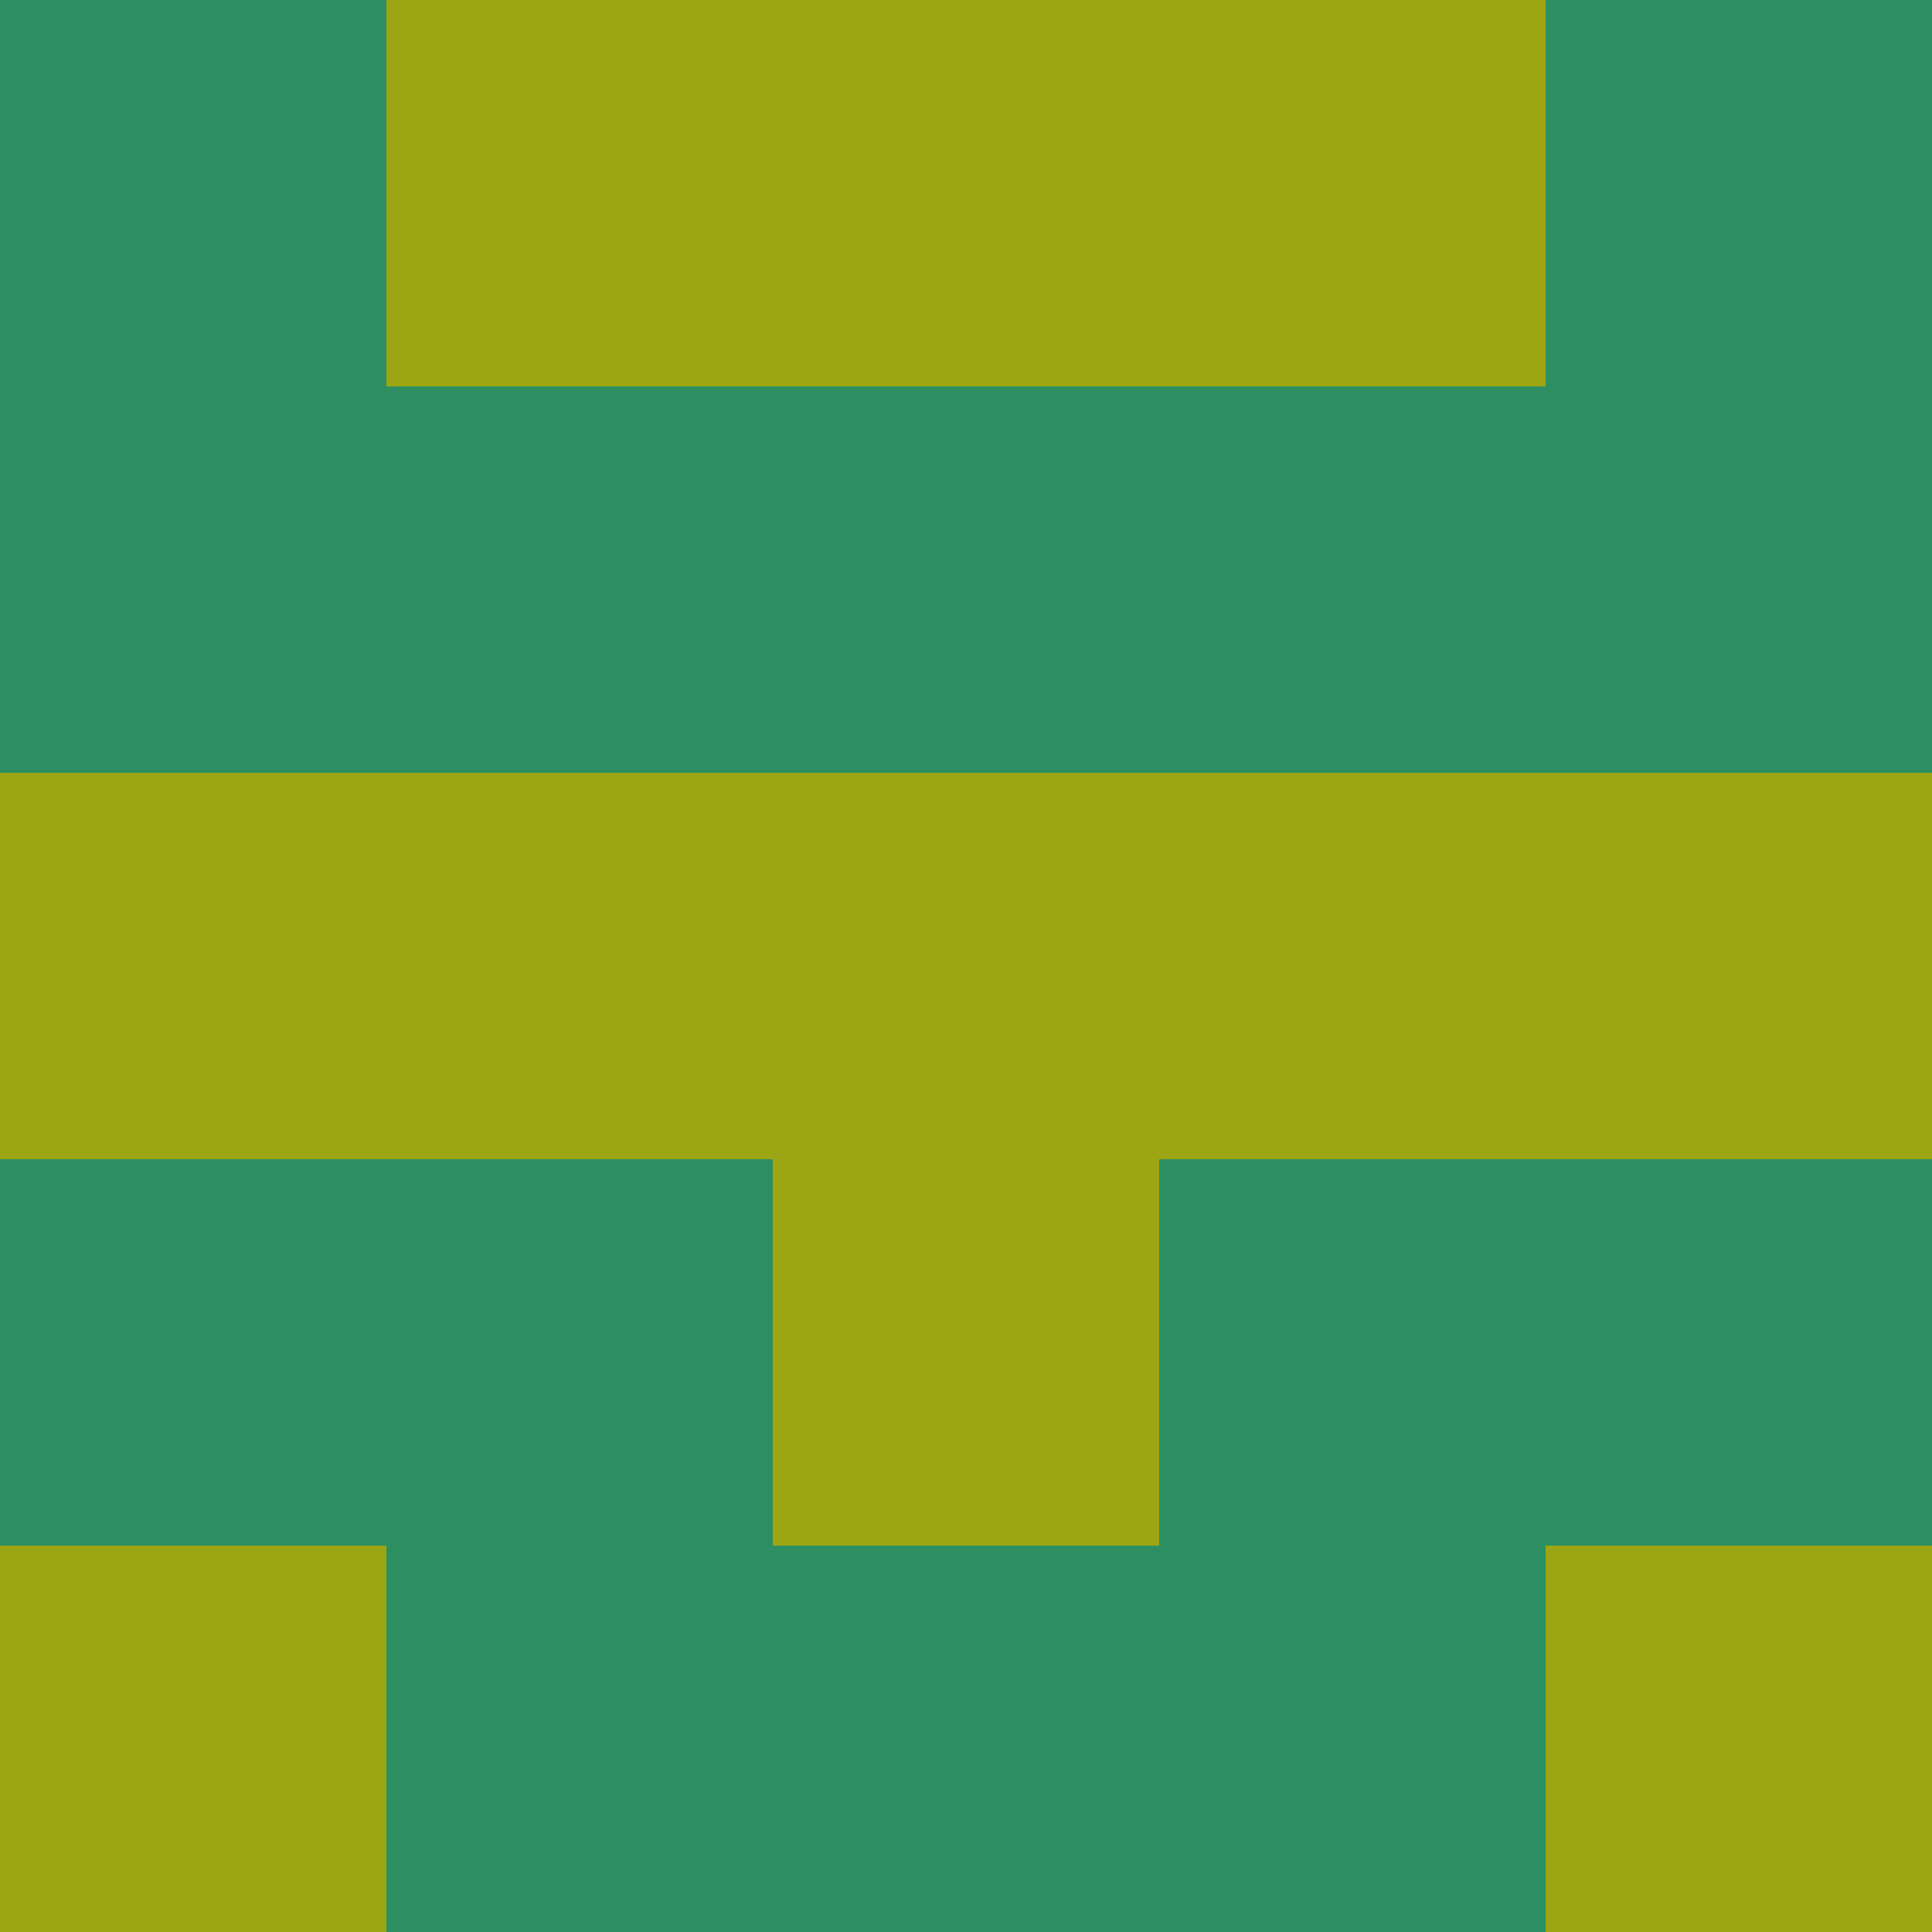 <?xml version="1.0" encoding="utf-8"?>
<!DOCTYPE svg PUBLIC "-//W3C//DTD SVG 20010904//EN"
        "http://www.w3.org/TR/2001/REC-SVG-20010904/DTD/svg10.dtd">

<svg width="400" height="400" viewBox="0 0 5 5"
    xmlns="http://www.w3.org/2000/svg"
    xmlns:xlink="http://www.w3.org/1999/xlink">
            <rect x="0" y="0" width="1" height="1" fill="#2D8F61" />
        <rect x="0" y="1" width="1" height="1" fill="#2D8F61" />
        <rect x="0" y="2" width="1" height="1" fill="#9CA614" />
        <rect x="0" y="3" width="1" height="1" fill="#2D8F61" />
        <rect x="0" y="4" width="1" height="1" fill="#9CA614" />
                <rect x="1" y="0" width="1" height="1" fill="#9CA614" />
        <rect x="1" y="1" width="1" height="1" fill="#2D8F61" />
        <rect x="1" y="2" width="1" height="1" fill="#9CA614" />
        <rect x="1" y="3" width="1" height="1" fill="#2D8F61" />
        <rect x="1" y="4" width="1" height="1" fill="#2D8F61" />
                <rect x="2" y="0" width="1" height="1" fill="#9CA614" />
        <rect x="2" y="1" width="1" height="1" fill="#2D8F61" />
        <rect x="2" y="2" width="1" height="1" fill="#9CA614" />
        <rect x="2" y="3" width="1" height="1" fill="#9CA614" />
        <rect x="2" y="4" width="1" height="1" fill="#2D8F61" />
                <rect x="3" y="0" width="1" height="1" fill="#9CA614" />
        <rect x="3" y="1" width="1" height="1" fill="#2D8F61" />
        <rect x="3" y="2" width="1" height="1" fill="#9CA614" />
        <rect x="3" y="3" width="1" height="1" fill="#2D8F61" />
        <rect x="3" y="4" width="1" height="1" fill="#2D8F61" />
                <rect x="4" y="0" width="1" height="1" fill="#2D8F61" />
        <rect x="4" y="1" width="1" height="1" fill="#2D8F61" />
        <rect x="4" y="2" width="1" height="1" fill="#9CA614" />
        <rect x="4" y="3" width="1" height="1" fill="#2D8F61" />
        <rect x="4" y="4" width="1" height="1" fill="#9CA614" />
        
</svg>


